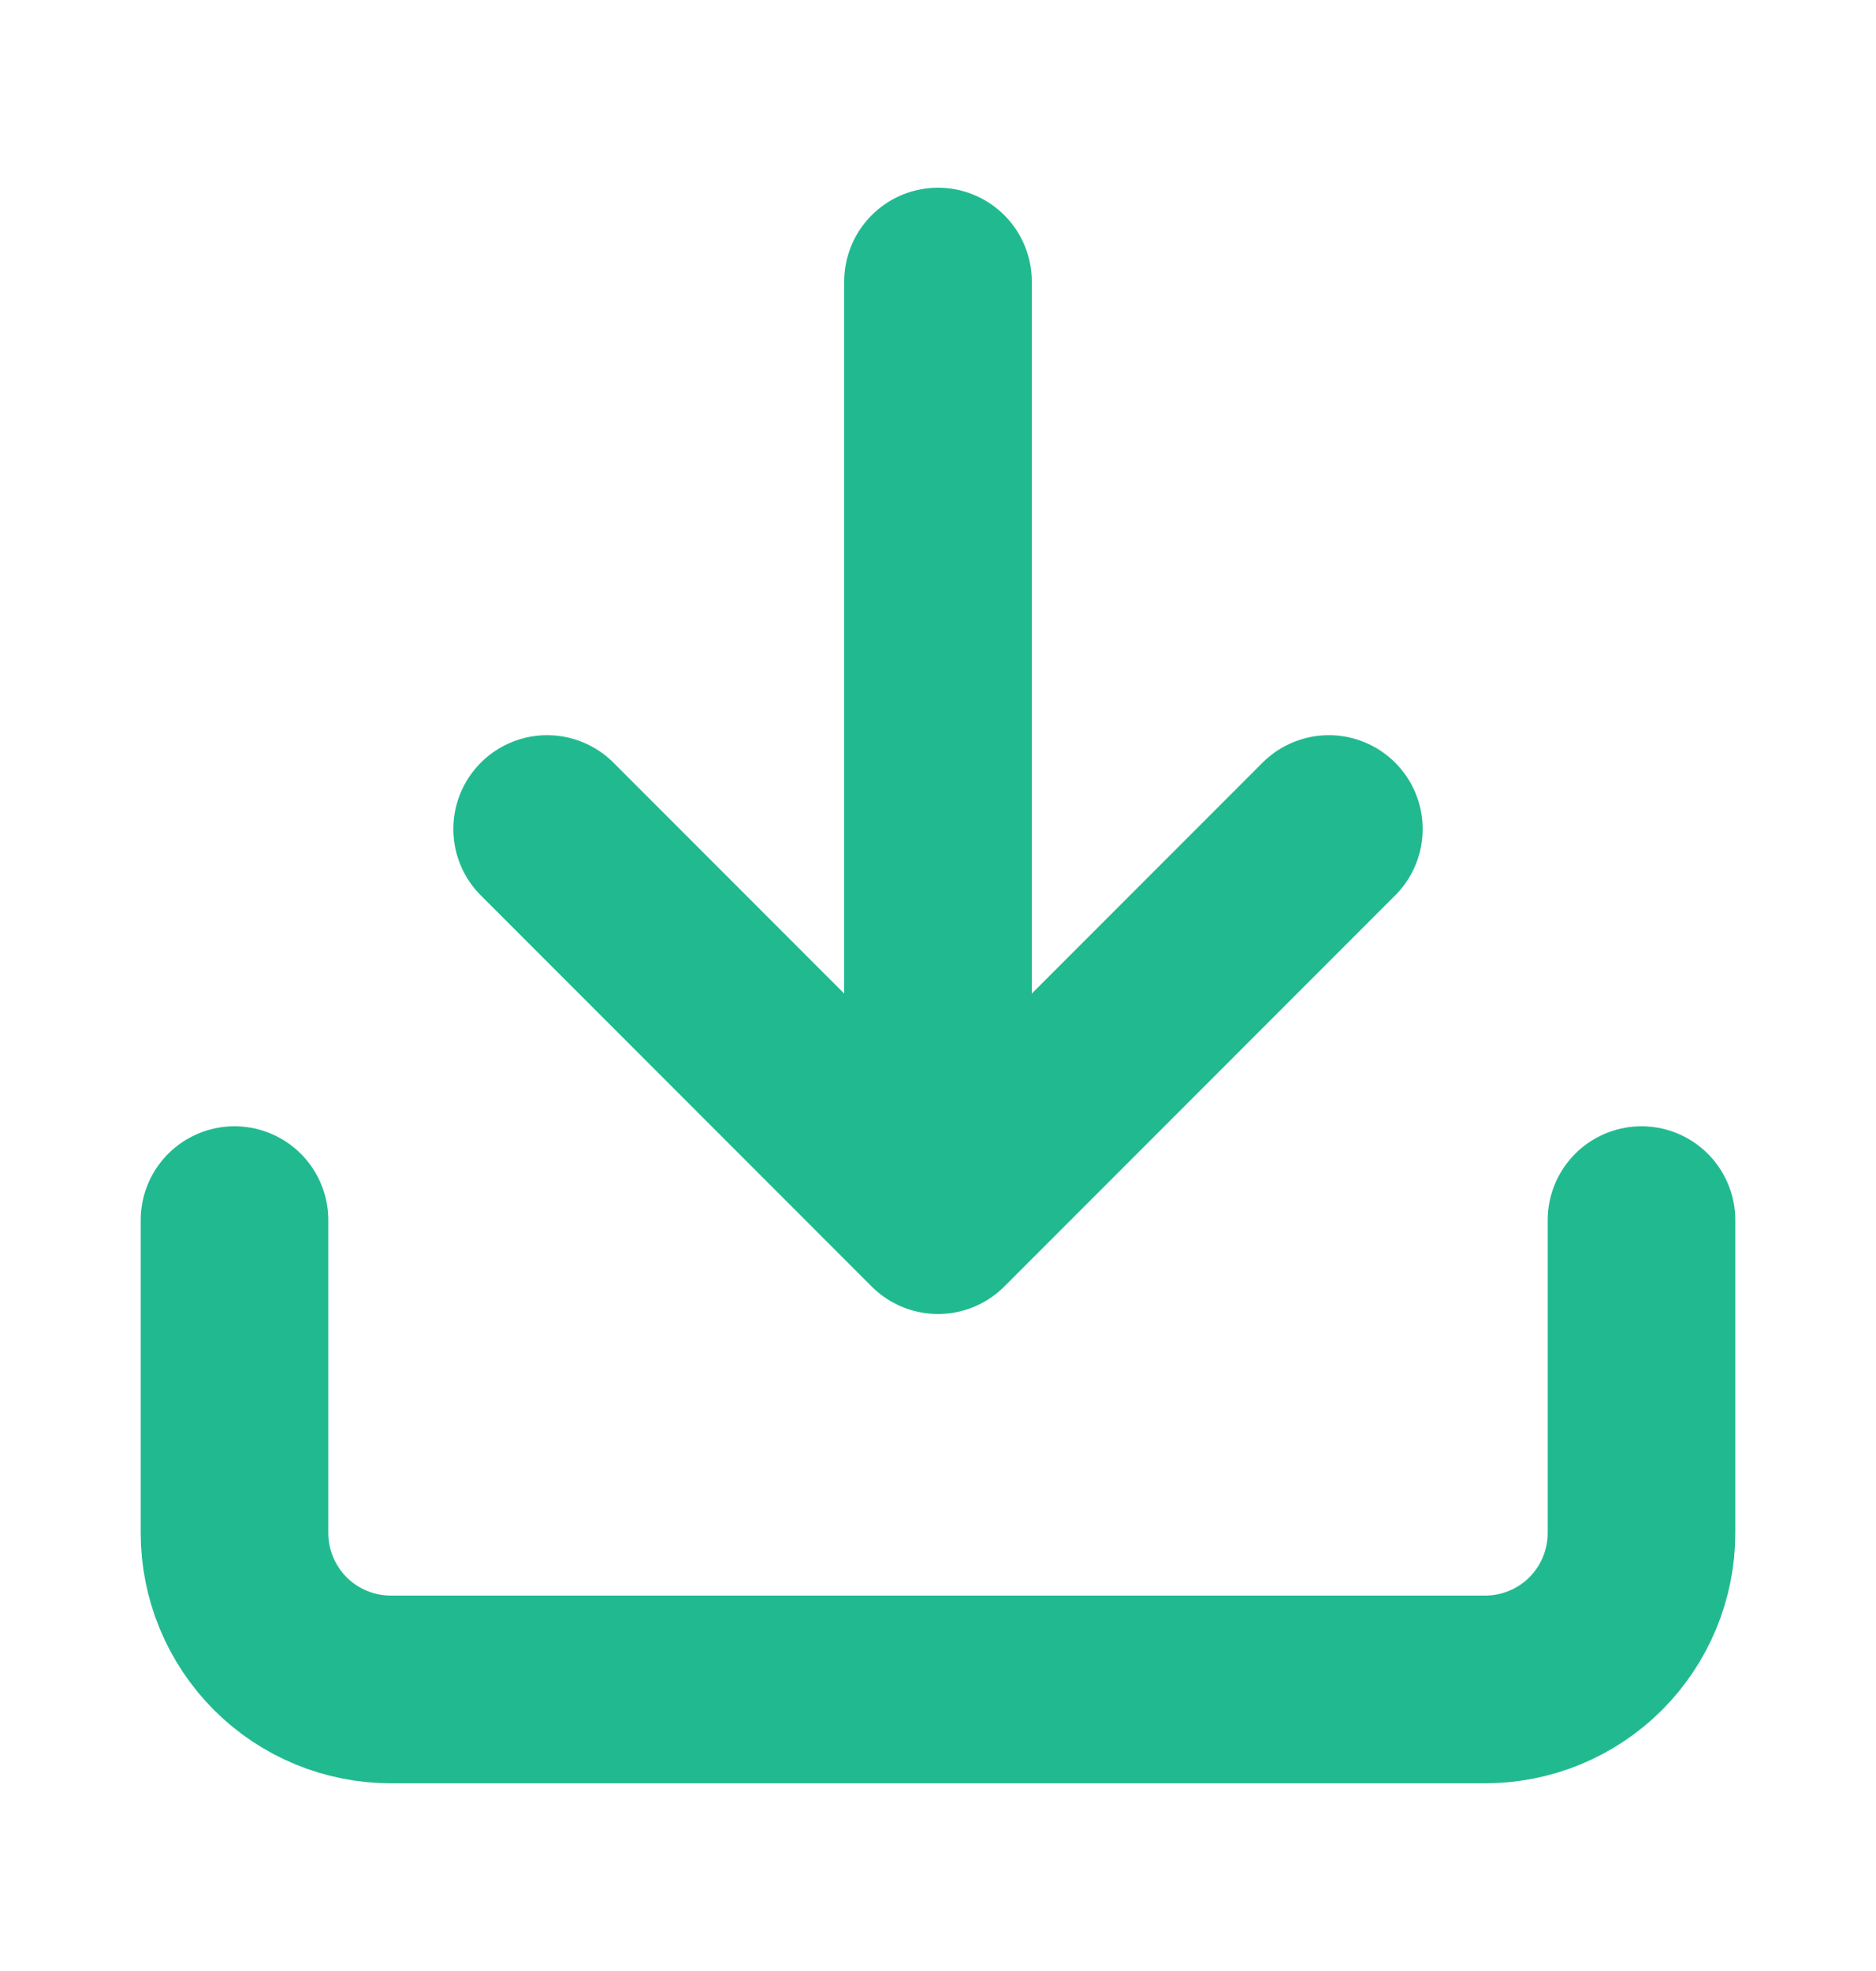 <svg width="20" height="21" viewBox="0 0 20 21" fill="none" xmlns="http://www.w3.org/2000/svg">
<g id="lucide:download">
<path id="Vector" d="M17.5 13V16.333C17.5 16.775 17.324 17.199 17.012 17.512C16.699 17.825 16.275 18 15.833 18H4.167C3.725 18 3.301 17.825 2.988 17.512C2.676 17.199 2.5 16.775 2.5 16.333V13M5.833 8.833L10 13M10 13L14.167 8.833M10 13V3" stroke="#21BA90" stroke-width="2" stroke-linecap="round" stroke-linejoin="round"/>
</g>
</svg>
